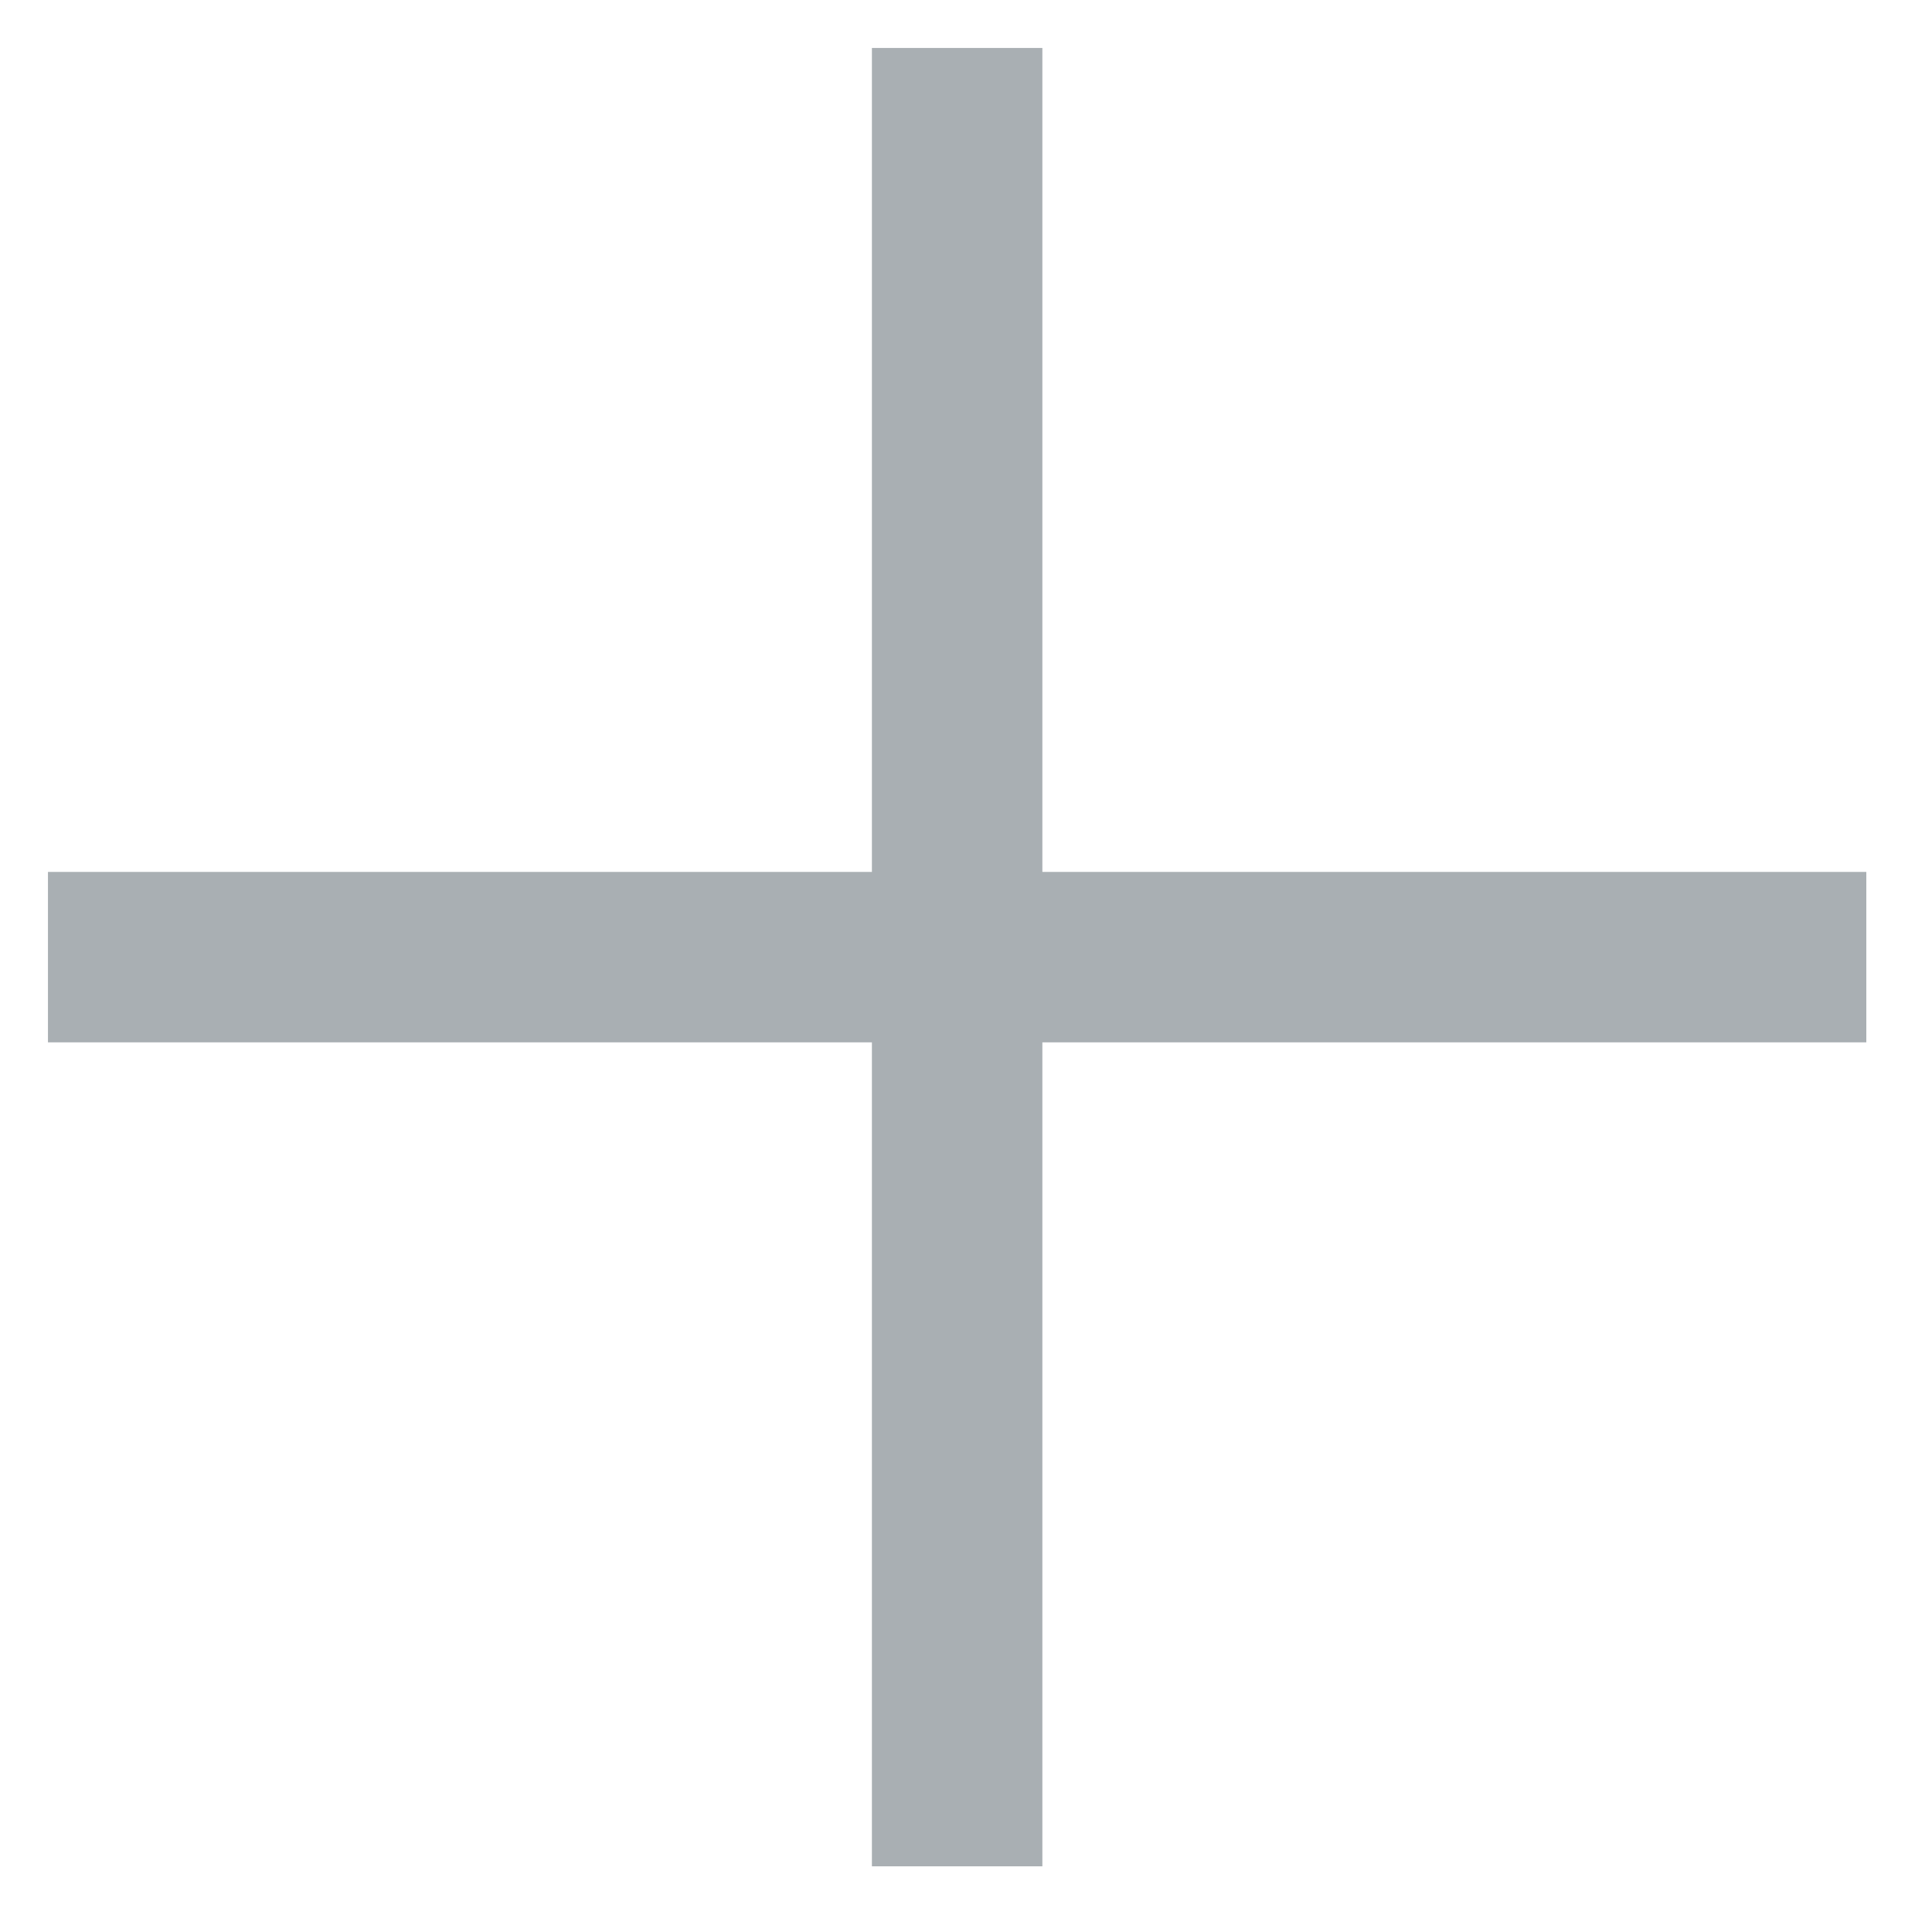 <svg width="17" height="17" viewBox="0 0 17 17" fill="none" xmlns="http://www.w3.org/2000/svg">
<path d="M0.422 8.422H16.422" stroke="#A9AFB3" stroke-width="1.5" stroke-linejoin="round"/>
<path d="M8.422 0.422L8.422 16.422" stroke="#A9AFB3" stroke-width="1.5" stroke-linejoin="round"/>
</svg>
